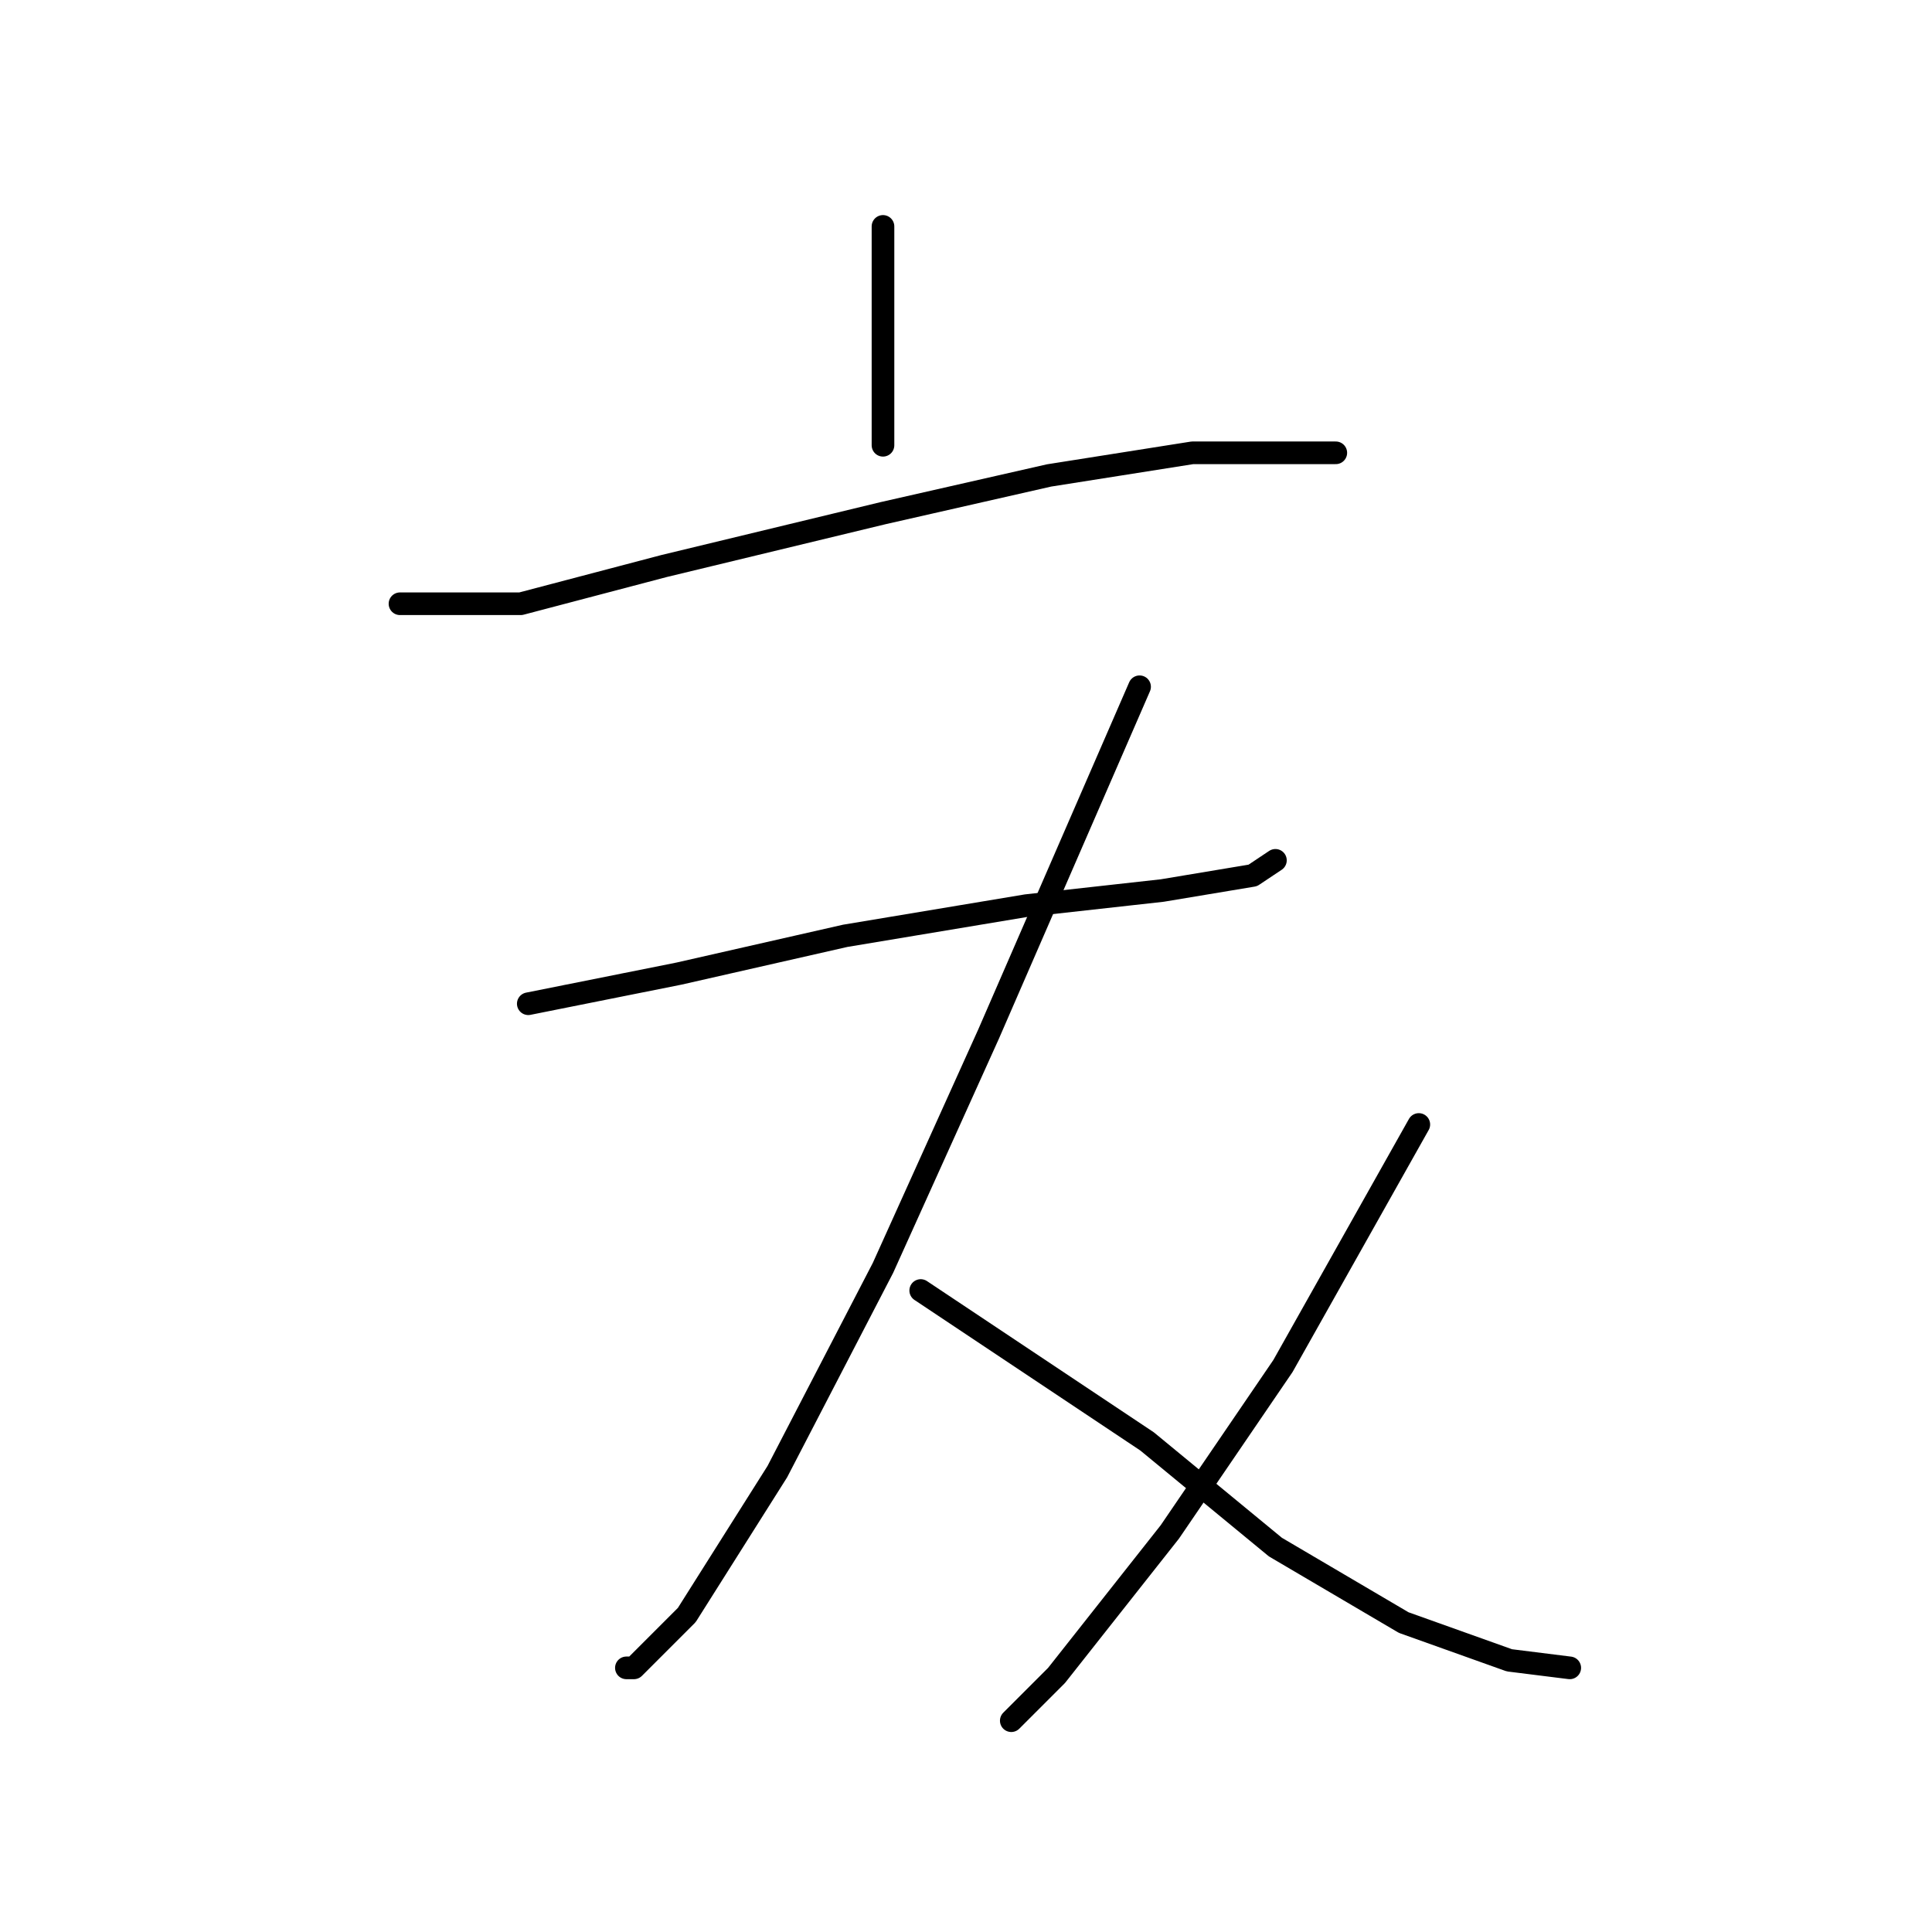 <?xml version="1.0" standalone="no"?>
    <svg width="256" height="256" xmlns="http://www.w3.org/2000/svg" version="1.1">
    <polyline stroke="black" stroke-width="3" stroke-linecap="round" fill="transparent" stroke-linejoin="round" points="117 30 117 38 117 46 117 56 117 59 117 59 " />
        <polyline stroke="black" stroke-width="3" stroke-linecap="round" fill="transparent" stroke-linejoin="round" points="53 80 61 80 69 80 88 75 117 68 139 63 158 60 173 60 177 60 177 60 " />
        <polyline stroke="black" stroke-width="3" stroke-linecap="round" fill="transparent" stroke-linejoin="round" points="70 133 80 131 90 129 112 124 136 120 154 118 166 116 169 114 169 114 " />
        <polyline stroke="black" stroke-width="3" stroke-linecap="round" fill="transparent" stroke-linejoin="round" points="151 91 141 114 131 137 117 168 103 195 91 214 84 221 83 221 83 221 " />
        <polyline stroke="black" stroke-width="3" stroke-linecap="round" fill="transparent" stroke-linejoin="round" points="122 171 137 181 152 191 169 205 186 215 200 220 208 221 208 221 " />
        <polyline stroke="black" stroke-width="3" stroke-linecap="round" fill="transparent" stroke-linejoin="round" points="188 149 179 165 170 181 155 203 140 222 134 228 134 228 " />
        </svg>